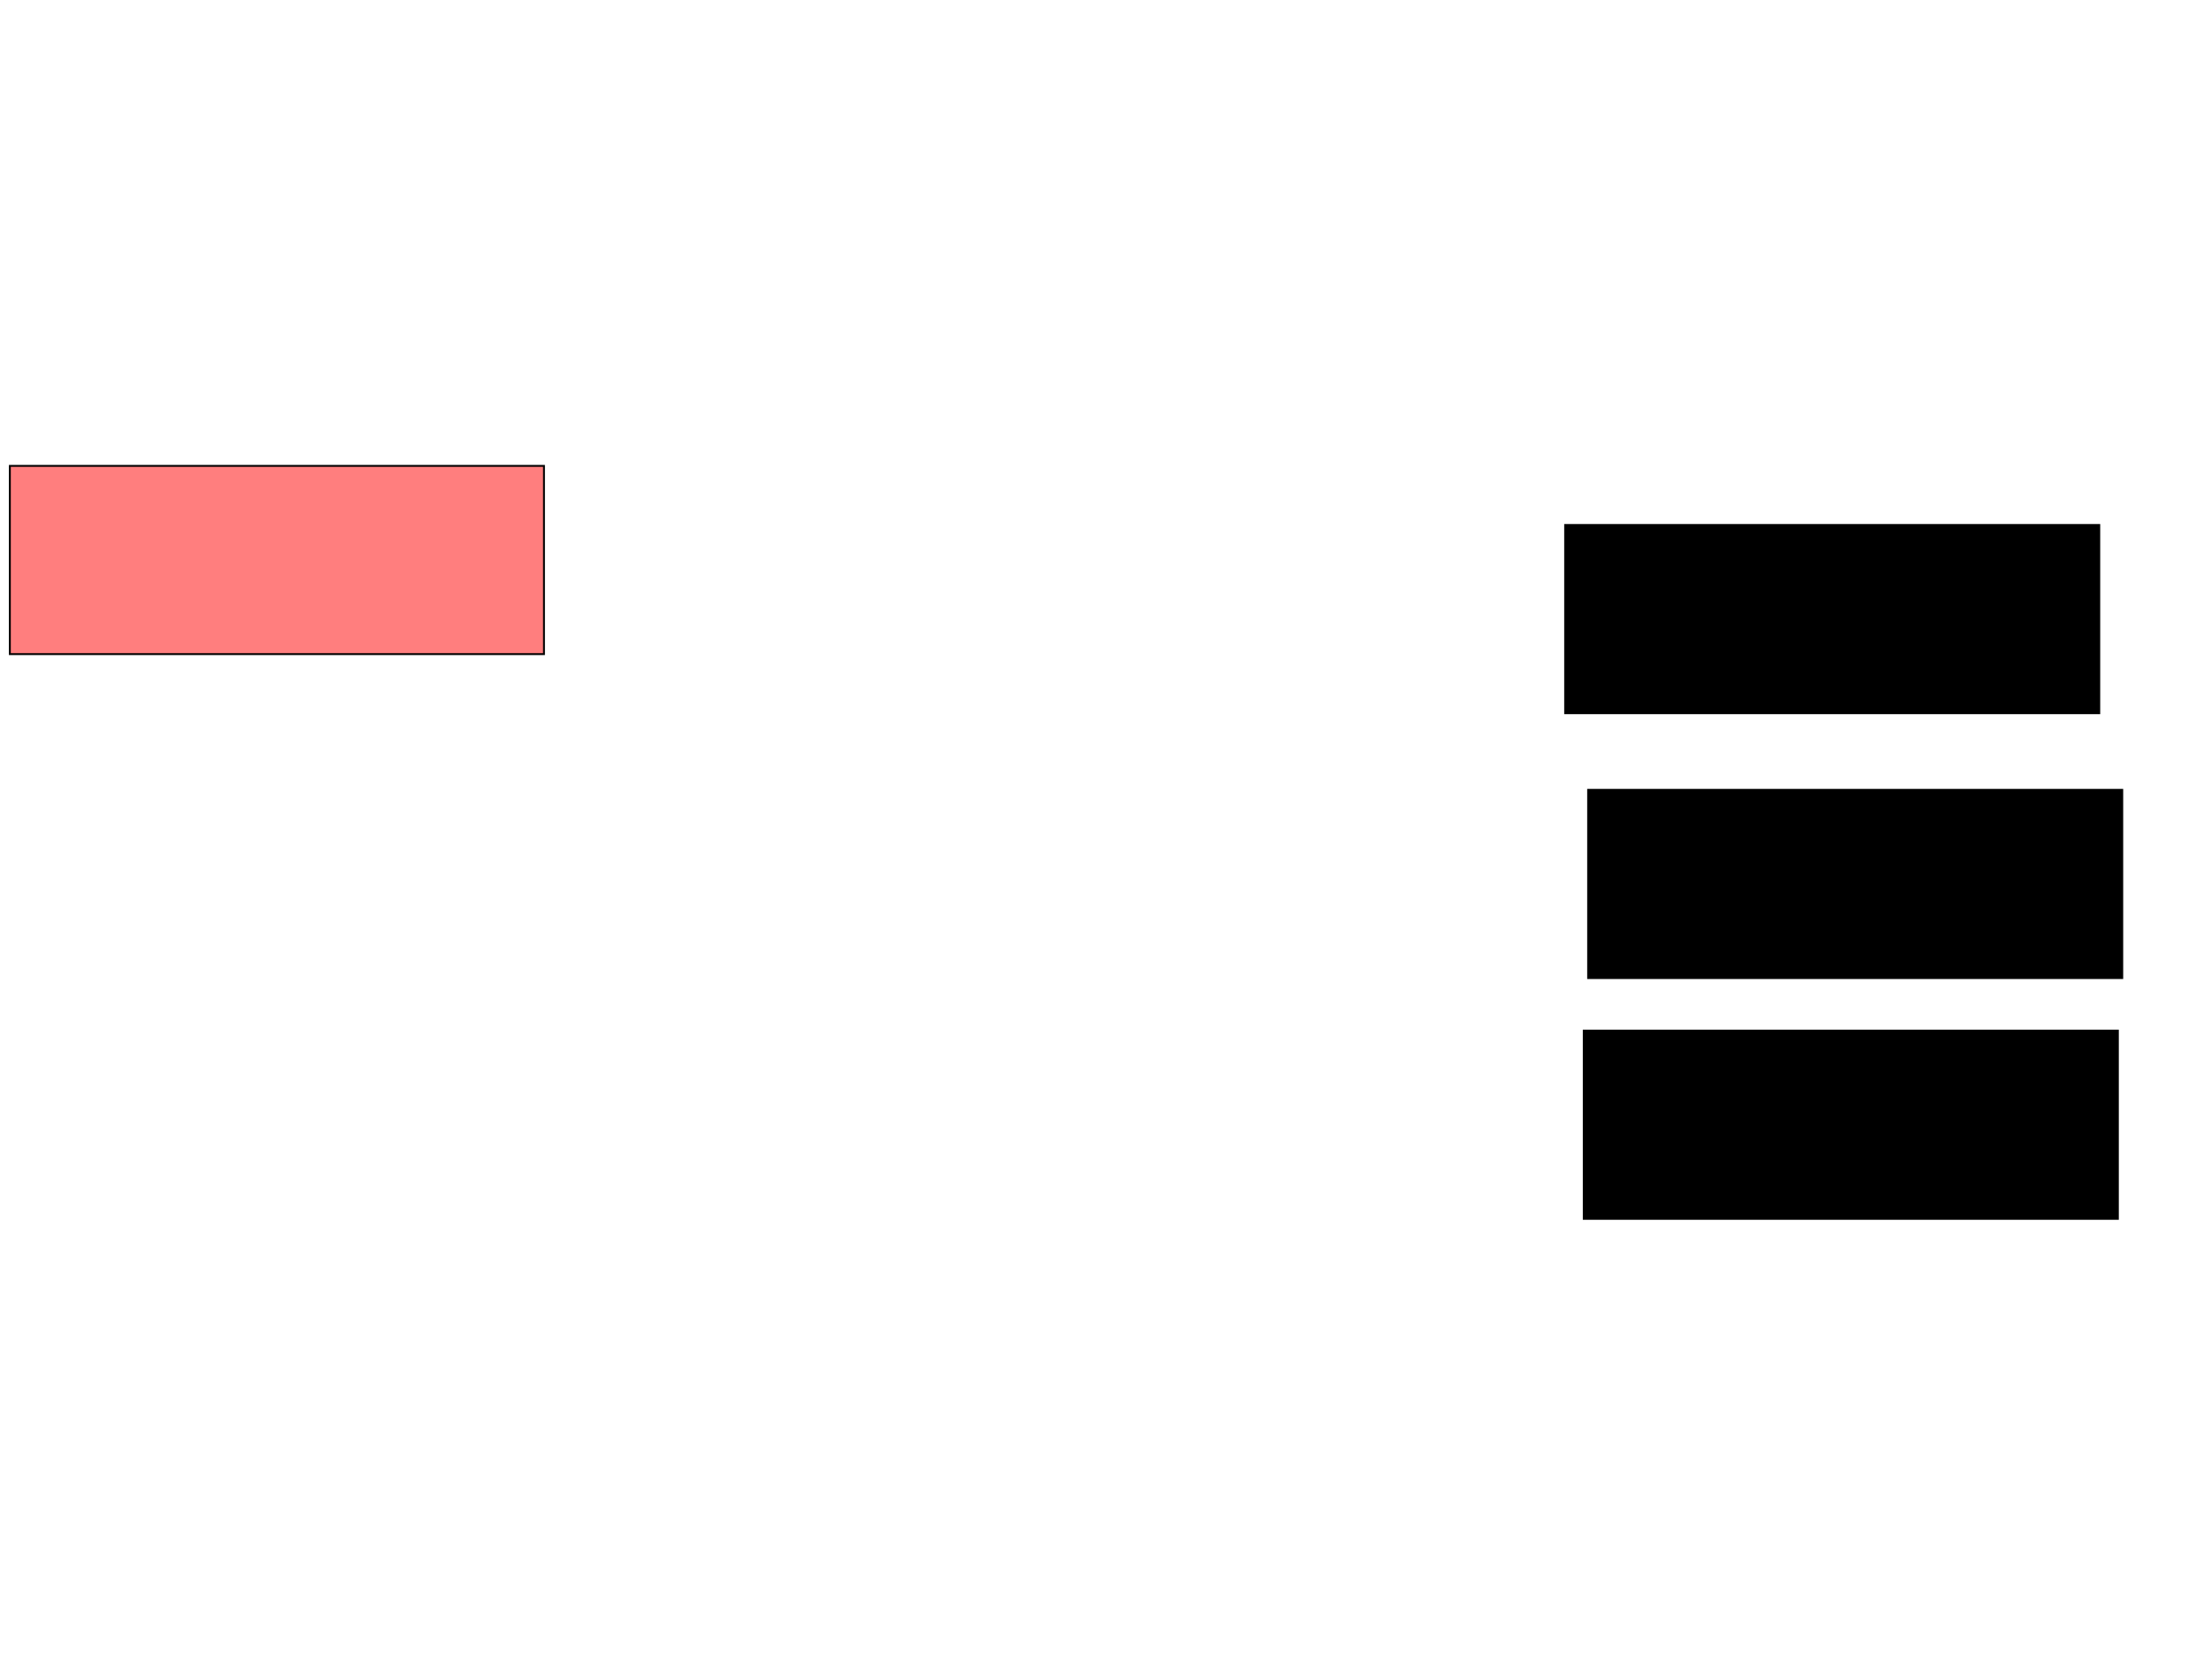 <svg xmlns="http://www.w3.org/2000/svg" width="1175" height="881">
 <!-- Created with Image Occlusion Enhanced -->
 <g>
  <title>Labels</title>
 </g>
 <g>
  <title>Masks</title>
  <rect stroke="#000000" id="4363347140aa4cb6a0d29e7308c4f3af-ao-1" height="100" width="283.721" y="278.884" x="831.395" fill="#0"/>
  <rect id="4363347140aa4cb6a0d29e7308c4f3af-ao-2" stroke="#000000" height="100" width="283.721" y="247.488" x="5.233" fill="#FF7E7E" class="qshape"/>
  <rect id="4363347140aa4cb6a0d29e7308c4f3af-ao-3" stroke="#000000" height="100" width="283.721" y="419.581" x="843.605" fill="#0"/>
  <rect id="4363347140aa4cb6a0d29e7308c4f3af-ao-4" stroke="#000000" height="100" width="283.721" y="547.488" x="841.279" fill="#0"/>
 </g>
</svg>